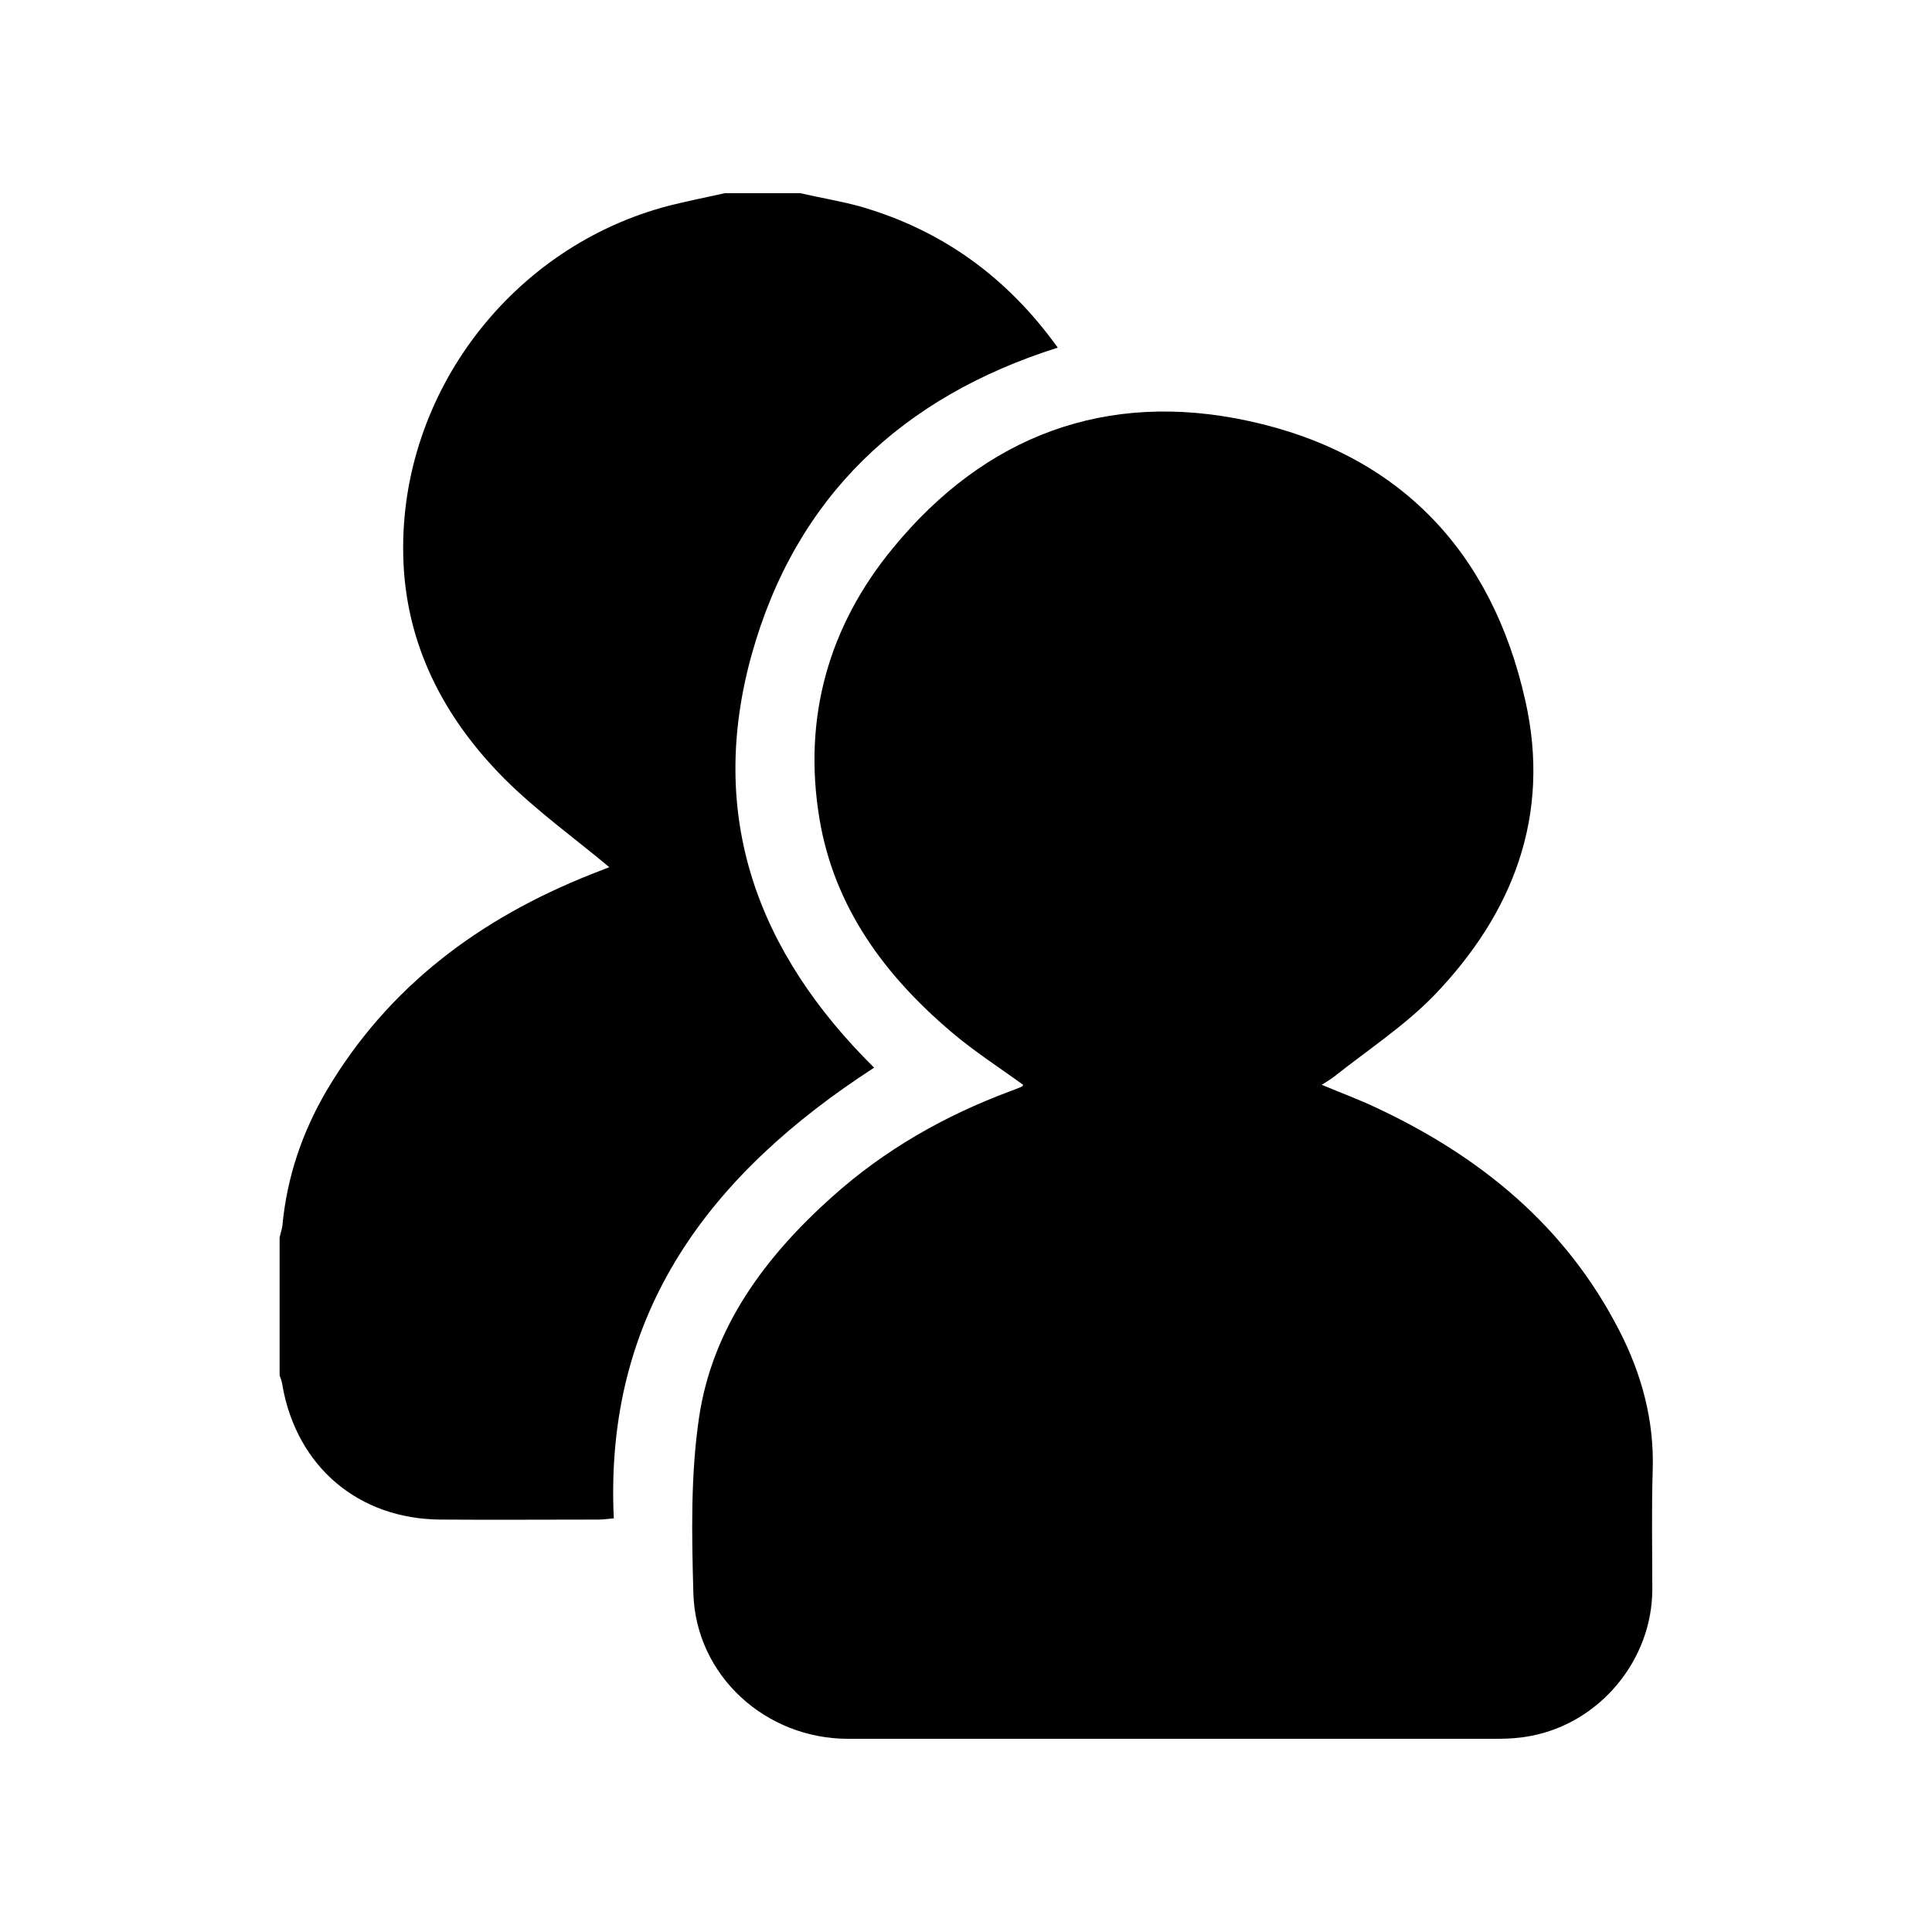 <svg xmlns="http://www.w3.org/2000/svg" xmlns:xlink="http://www.w3.org/1999/xlink" width="25" zoomAndPan="magnify" viewBox="0 0 375 375" height="25" preserveAspectRatio="xMidYMid meet" version="1.0"><defs><clipPath id="2e5227e0f1"><path d="M 54.188 37.5 L 206 37.5 L 206 295 L 54.188 295 Z M 54.188 37.5 " clip-rule="nonzero"/></clipPath><clipPath id="93380d99ba"><path d="M 134 79 L 321 79 L 321 337.5 L 134 337.5 Z M 134 79 " clip-rule="nonzero"/></clipPath></defs><g clip-path="url(#2e5227e0f1)"><path fill="#000000" d="M 155.332 37.5 C 159.133 38.371 163.016 39.004 166.816 40.031 C 182.816 44.617 195.488 53.793 205.309 67.477 C 175.055 77.047 154.461 96.426 145.906 127.035 C 137.195 158.355 146.938 184.77 169.668 207.234 C 137.906 227.797 117.234 254.691 119.137 294.711 C 118.027 294.789 117.156 294.949 116.285 294.949 C 106.066 294.949 95.852 295.027 85.555 294.949 C 69.555 294.867 57.594 284.664 54.82 268.926 C 54.742 268.215 54.504 267.582 54.27 266.949 L 54.27 240.215 C 54.426 239.426 54.742 238.633 54.82 237.844 C 55.695 228.43 58.703 219.652 63.457 211.582 C 75.414 191.414 93.156 178.285 114.621 169.742 C 116.047 169.191 117.473 168.637 118.266 168.32 C 111.453 162.625 104.168 157.406 97.91 151.156 C 86.109 139.293 78.582 124.898 78.266 107.656 C 77.633 76.176 99.492 47.703 130.066 39.871 C 133.551 39.004 137.117 38.289 140.68 37.5 Z M 155.332 37.5 " fill-opacity="1" fill-rule="nonzero"/></g><g clip-path="url(#93380d99ba)"><path fill="#000000" d="M 198.578 210.555 C 193.906 207.156 189.074 204.07 184.719 200.352 C 171.727 189.359 161.906 176.07 159.055 158.906 C 155.809 139.371 160.797 121.574 173.312 106.391 C 191.211 84.559 214.734 75.703 242.379 81.715 C 271.523 88.039 289.582 106.945 296.078 136.051 C 301.07 158.273 293.703 177.258 278.336 193.234 C 272.555 199.168 265.426 203.832 258.852 209.055 C 258.219 209.527 257.586 209.922 256.555 210.555 C 260.277 212.137 263.762 213.402 267.09 214.984 C 287.367 224.477 303.918 238 314.297 258.25 C 318.652 266.711 321.105 275.727 320.789 285.379 C 320.551 293.051 320.711 300.723 320.711 308.473 C 320.711 322.156 310.574 334.414 297.109 336.945 C 295.051 337.344 292.91 337.5 290.773 337.5 L 164.598 337.5 C 148.602 337.5 135.055 325.242 134.582 309.266 C 134.266 297.875 134.027 286.328 135.691 275.094 C 138.305 257.617 148.52 243.934 161.512 232.305 C 171.648 223.211 183.293 216.566 196.043 211.82 C 196.836 211.504 197.547 211.266 198.262 210.949 C 198.5 210.871 198.578 210.633 198.578 210.555 Z M 198.578 210.555 " fill-opacity="1" fill-rule="nonzero"/></g></svg>